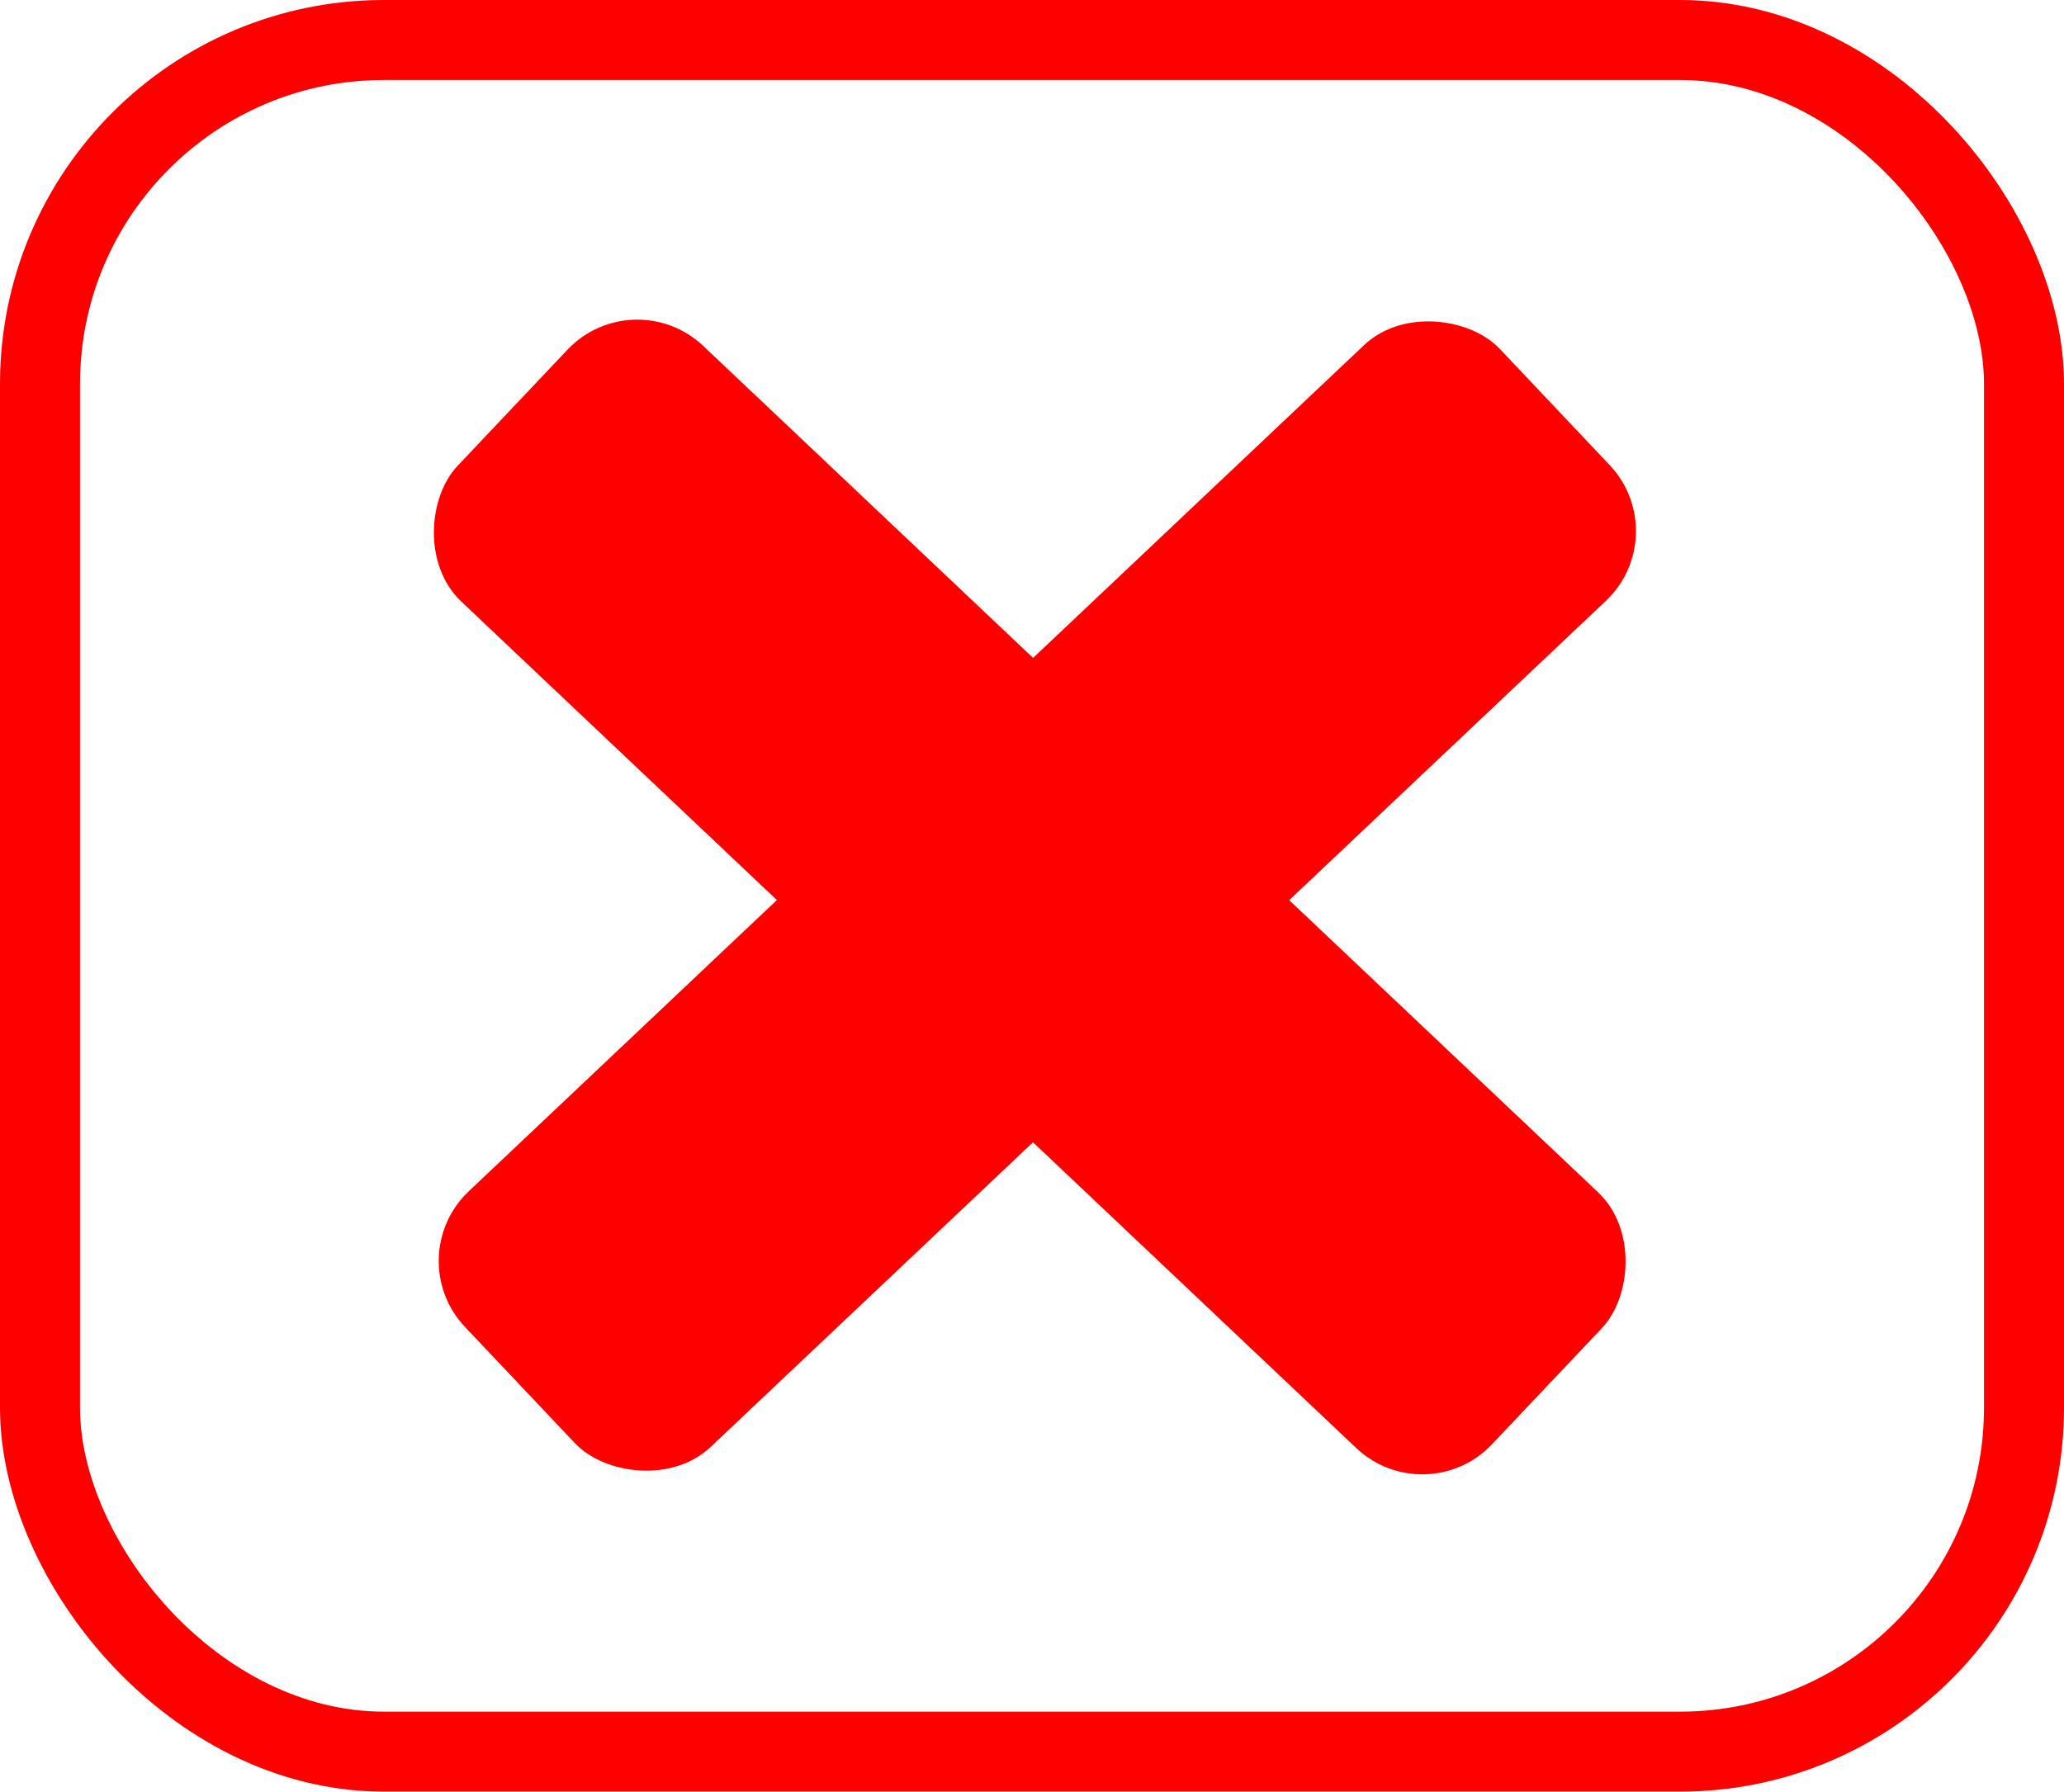 <svg width="258" height="224" viewBox="0 0 258 224" fill="none" xmlns="http://www.w3.org/2000/svg">
<rect x="49.878" y="157.178" width="178" height="44" rx="12" transform="rotate(-43.389 49.878 157.178)" fill="red"/>
<rect x="79.184" y="35" width="178" height="44" rx="12" transform="rotate(43.412 79.184 35)" fill="red"/>
<rect x="5" y="5" width="248" height="214" rx="43" stroke="red"  stroke-width="10"/>
</svg>
